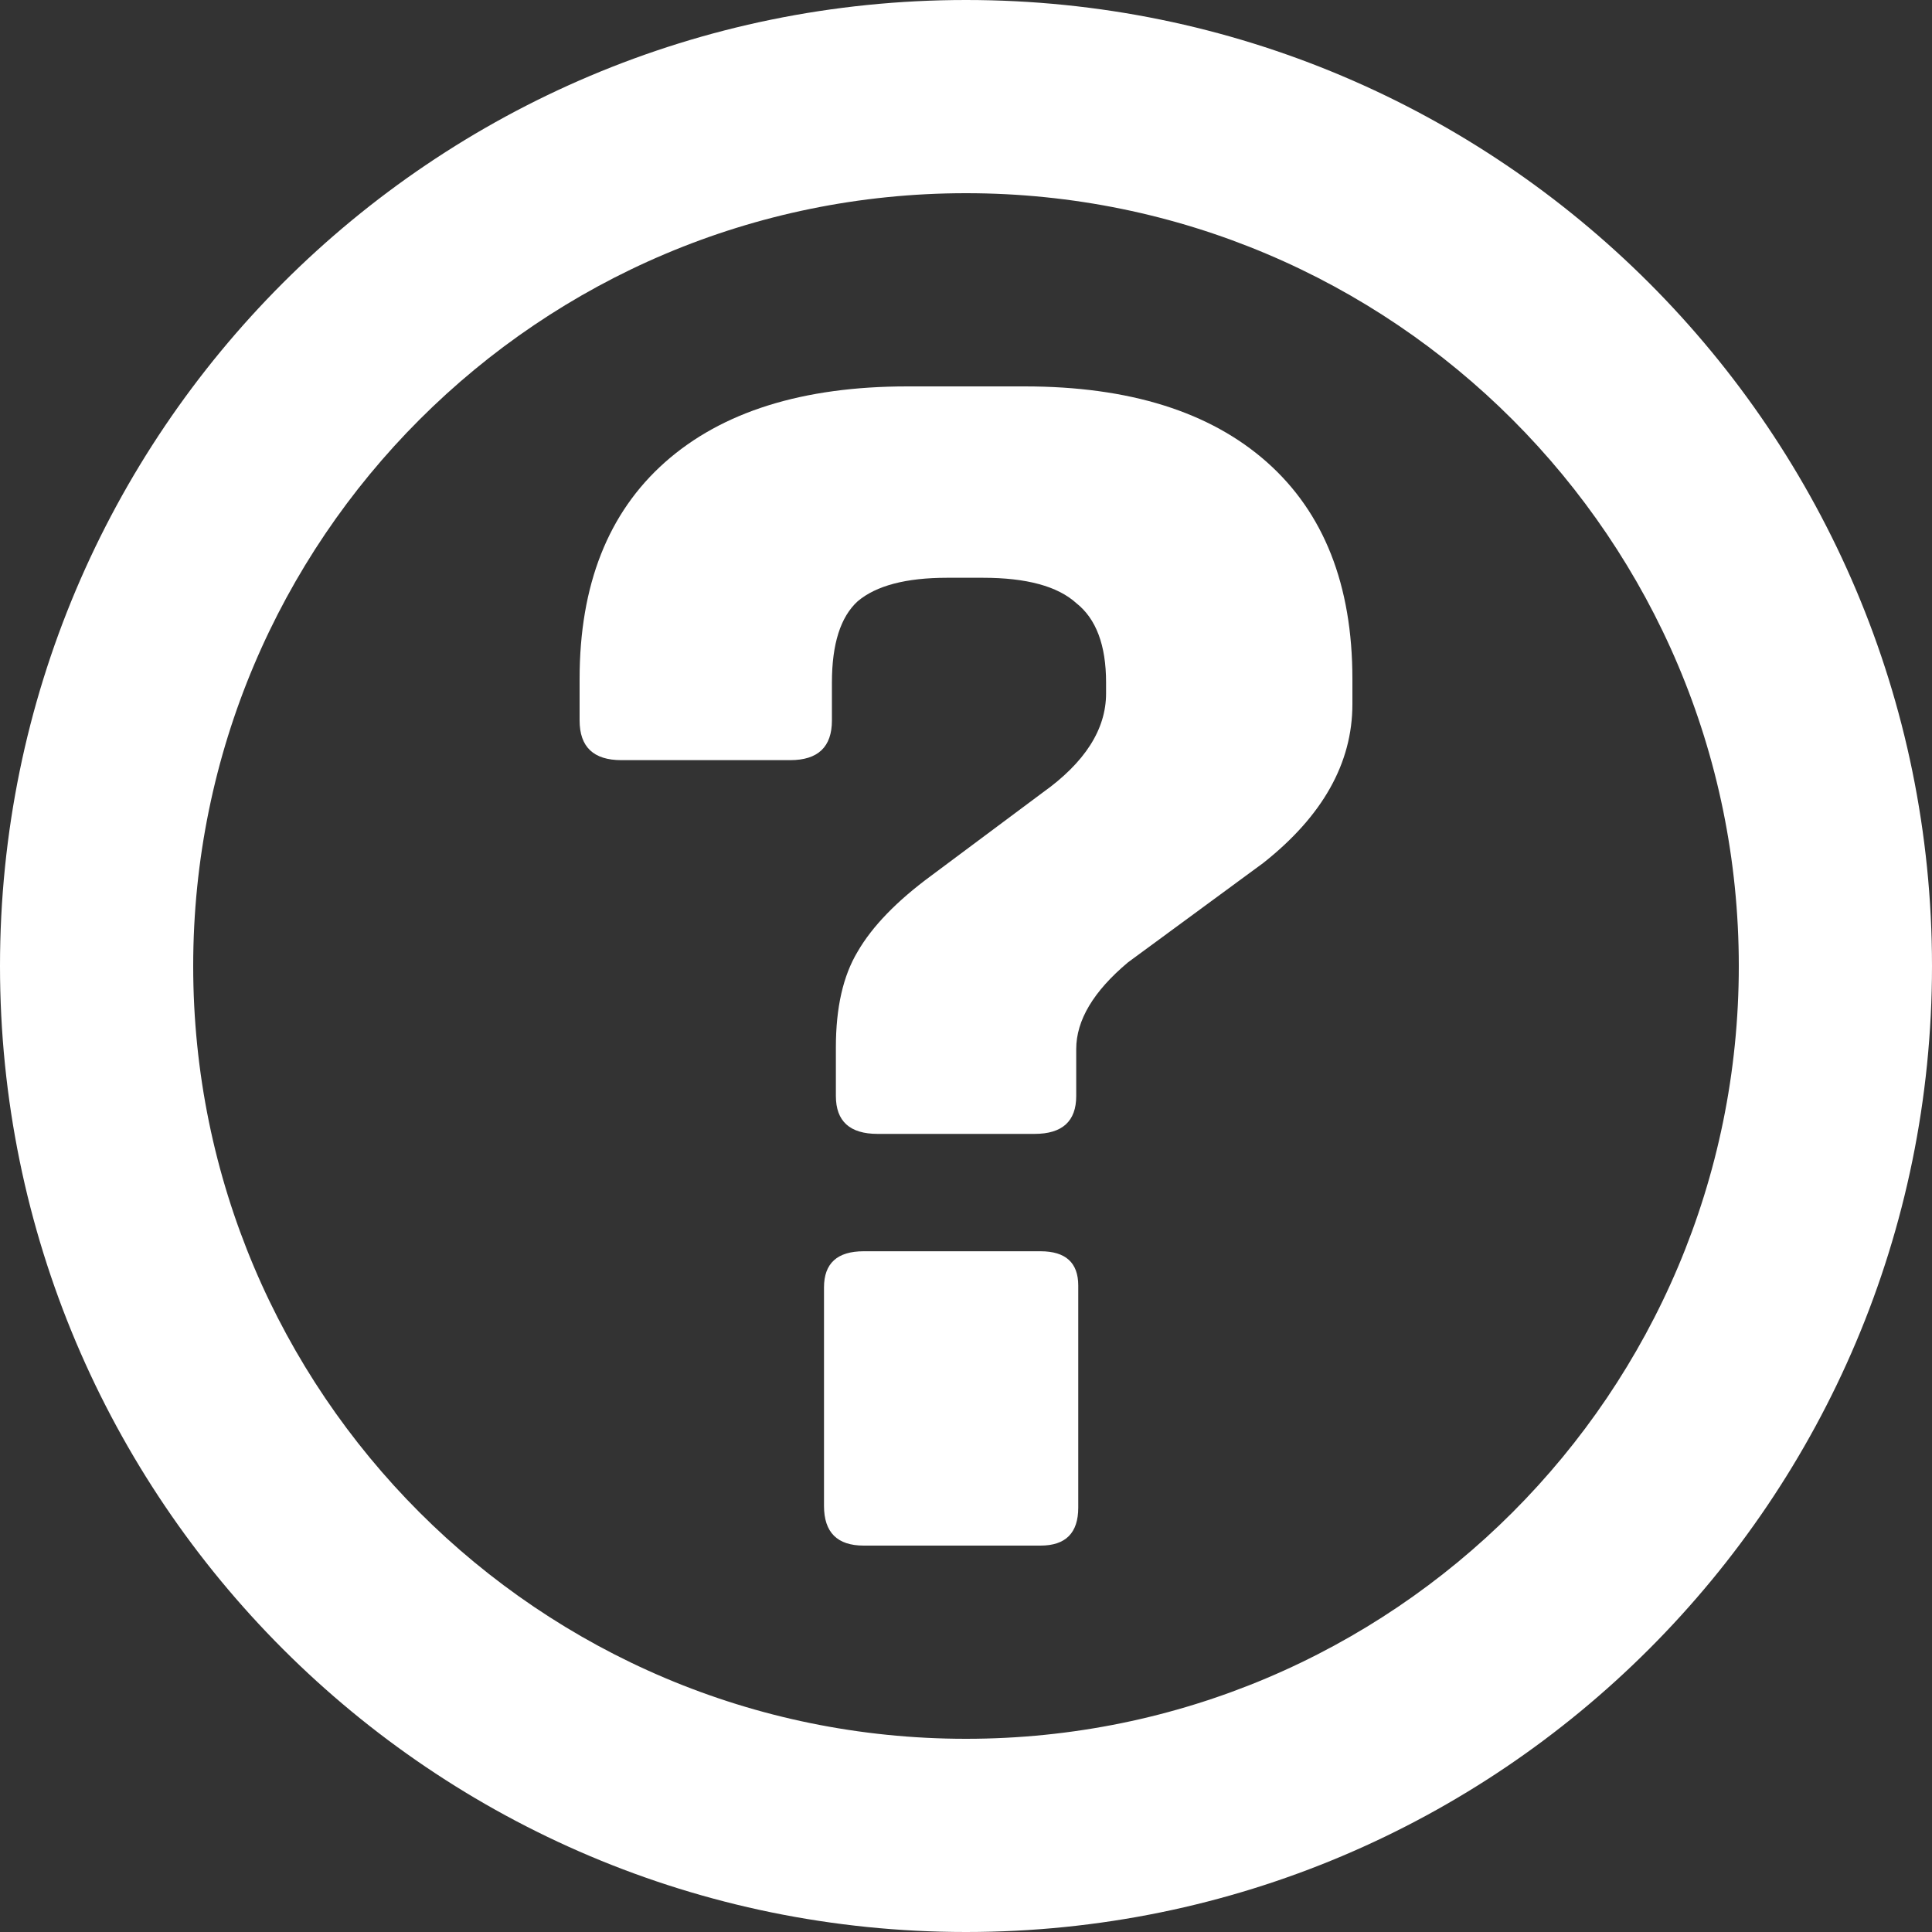 <svg width="20" height="20" viewBox="0 0 20 20" fill="none" xmlns="http://www.w3.org/2000/svg">
<rect x="0" y="0" width="20" height="20" fill="#333333" stroke="none"/>
<path fill-rule="evenodd" clip-rule="evenodd" d="M10 18C14.418 18 18 14.418 18 10C18 5.582 14.418 2 10 2C5.582 2 2 5.582 2 10C2 14.418 5.582 18 10 18ZM10 20C15.523 20 20 15.523 20 10C20 4.477 15.523 0 10 0C4.477 0 0 4.477 0 10C0 15.523 4.477 20 10 20Z" fill="white"/>
<path d="M11.162 13.308V15.607C11.162 15.869 11.032 16 10.771 16H8.941C8.667 16 8.53 15.863 8.53 15.589V13.327C8.53 13.078 8.667 12.953 8.941 12.953H10.771C11.032 12.953 11.162 13.072 11.162 13.308ZM11.141 10.86V11.346C11.141 11.607 10.997 11.738 10.71 11.738H9.085C8.797 11.738 8.653 11.607 8.653 11.346V10.841C8.653 10.43 8.728 10.1 8.879 9.85C9.03 9.589 9.284 9.327 9.64 9.065L10.792 8.206C11.23 7.894 11.45 7.551 11.45 7.178V7.065C11.45 6.679 11.347 6.405 11.141 6.243C10.949 6.069 10.627 5.981 10.175 5.981H9.805C9.38 5.981 9.071 6.062 8.879 6.224C8.701 6.386 8.612 6.667 8.612 7.065V7.458C8.612 7.732 8.468 7.869 8.18 7.869H6.432C6.144 7.869 6 7.732 6 7.458V7.028C6 6.056 6.295 5.308 6.884 4.785C7.474 4.262 8.31 4 9.393 4H10.607C11.69 4 12.526 4.262 13.116 4.785C13.705 5.308 14 6.056 14 7.028V7.29C14 7.9 13.691 8.449 13.075 8.935L11.676 9.963C11.32 10.262 11.141 10.561 11.141 10.86Z" fill="white"/>
</svg>
